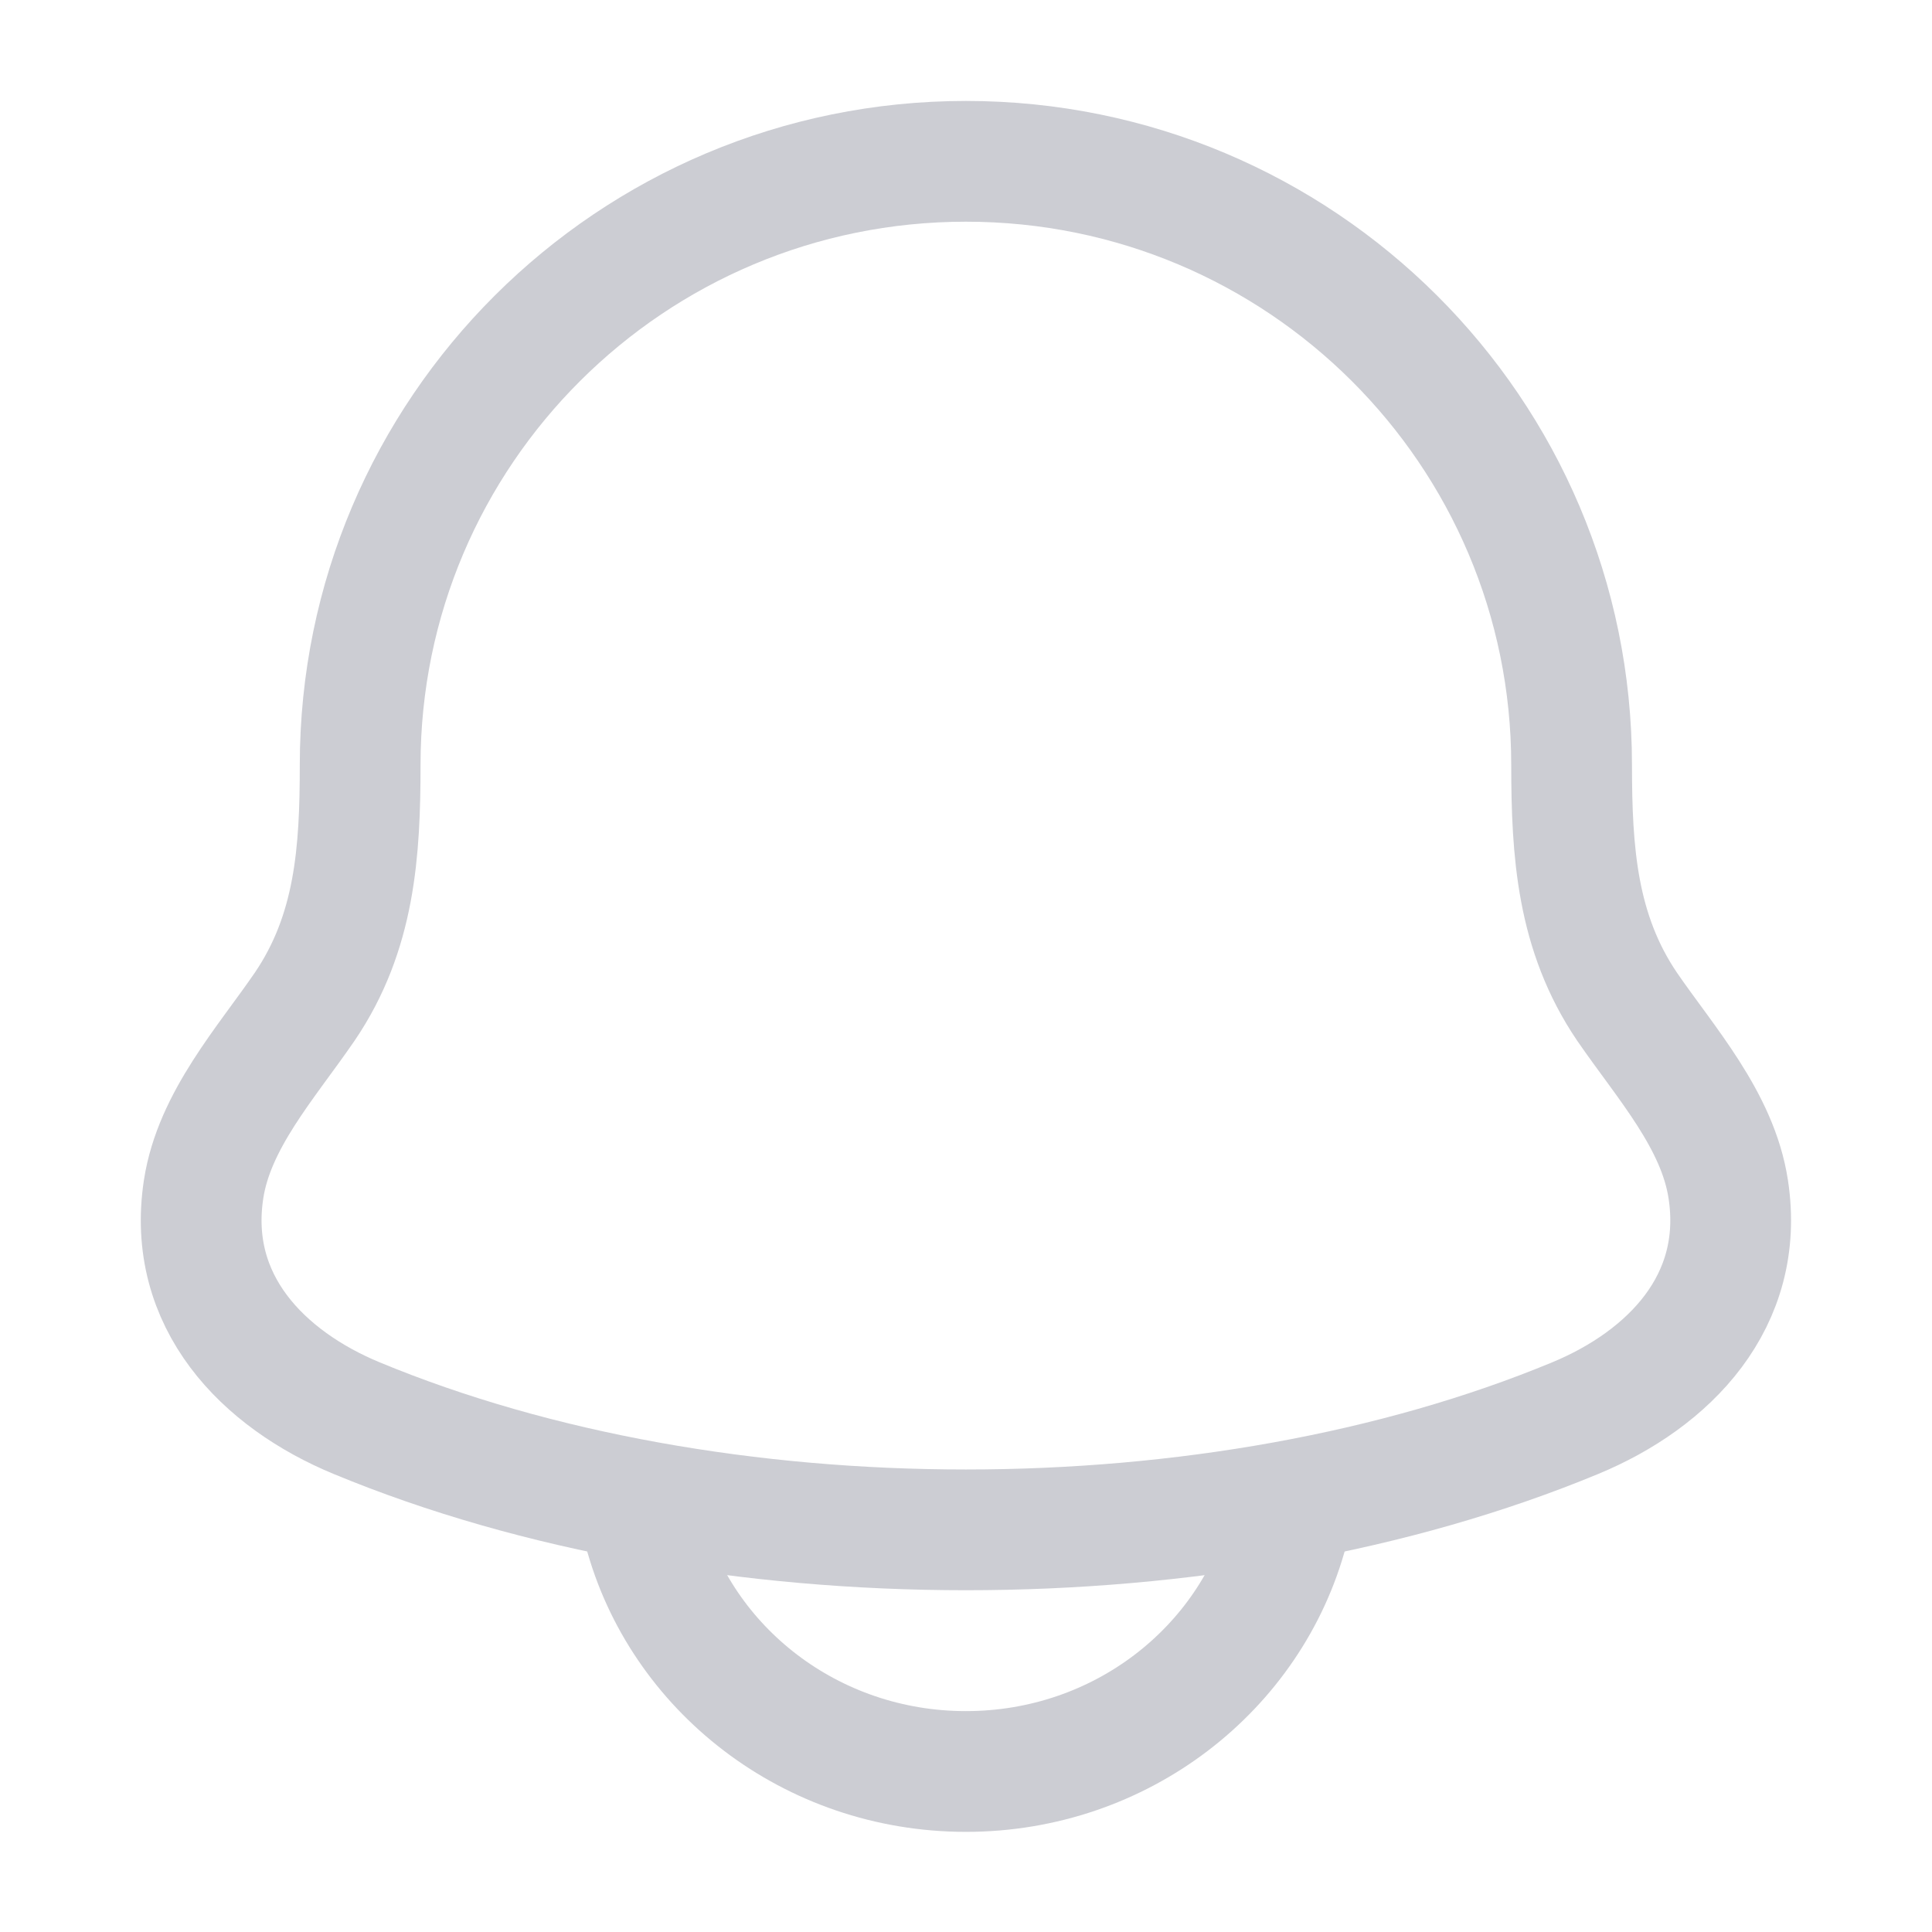 <svg width="24" height="24" viewBox="0 0 24 24" fill="none" xmlns="http://www.w3.org/2000/svg">
<path d="M2.529 14.774C2.316 16.168 3.267 17.135 4.431 17.617C8.894 19.467 15.104 19.467 19.567 17.617C20.731 17.135 21.682 16.167 21.469 14.774C21.339 13.917 20.692 13.204 20.213 12.507C19.586 11.583 19.524 10.576 19.523 9.504C19.524 5.362 16.156 2.004 11.999 2.004C7.842 2.004 4.474 5.362 4.474 9.504C4.474 10.576 4.412 11.584 3.784 12.507C3.306 13.204 2.66 13.917 2.529 14.774Z" stroke="#CCCDD3" stroke-width="1.5" stroke-linecap="round" stroke-linejoin="round"/>
<path d="M7.999 19.006C8.457 20.731 10.075 22.006 11.999 22.006C13.924 22.006 15.54 20.731 15.999 19.006" stroke="#CCCDD3" stroke-width="1.5" stroke-linecap="round" stroke-linejoin="round"/>
</svg>
